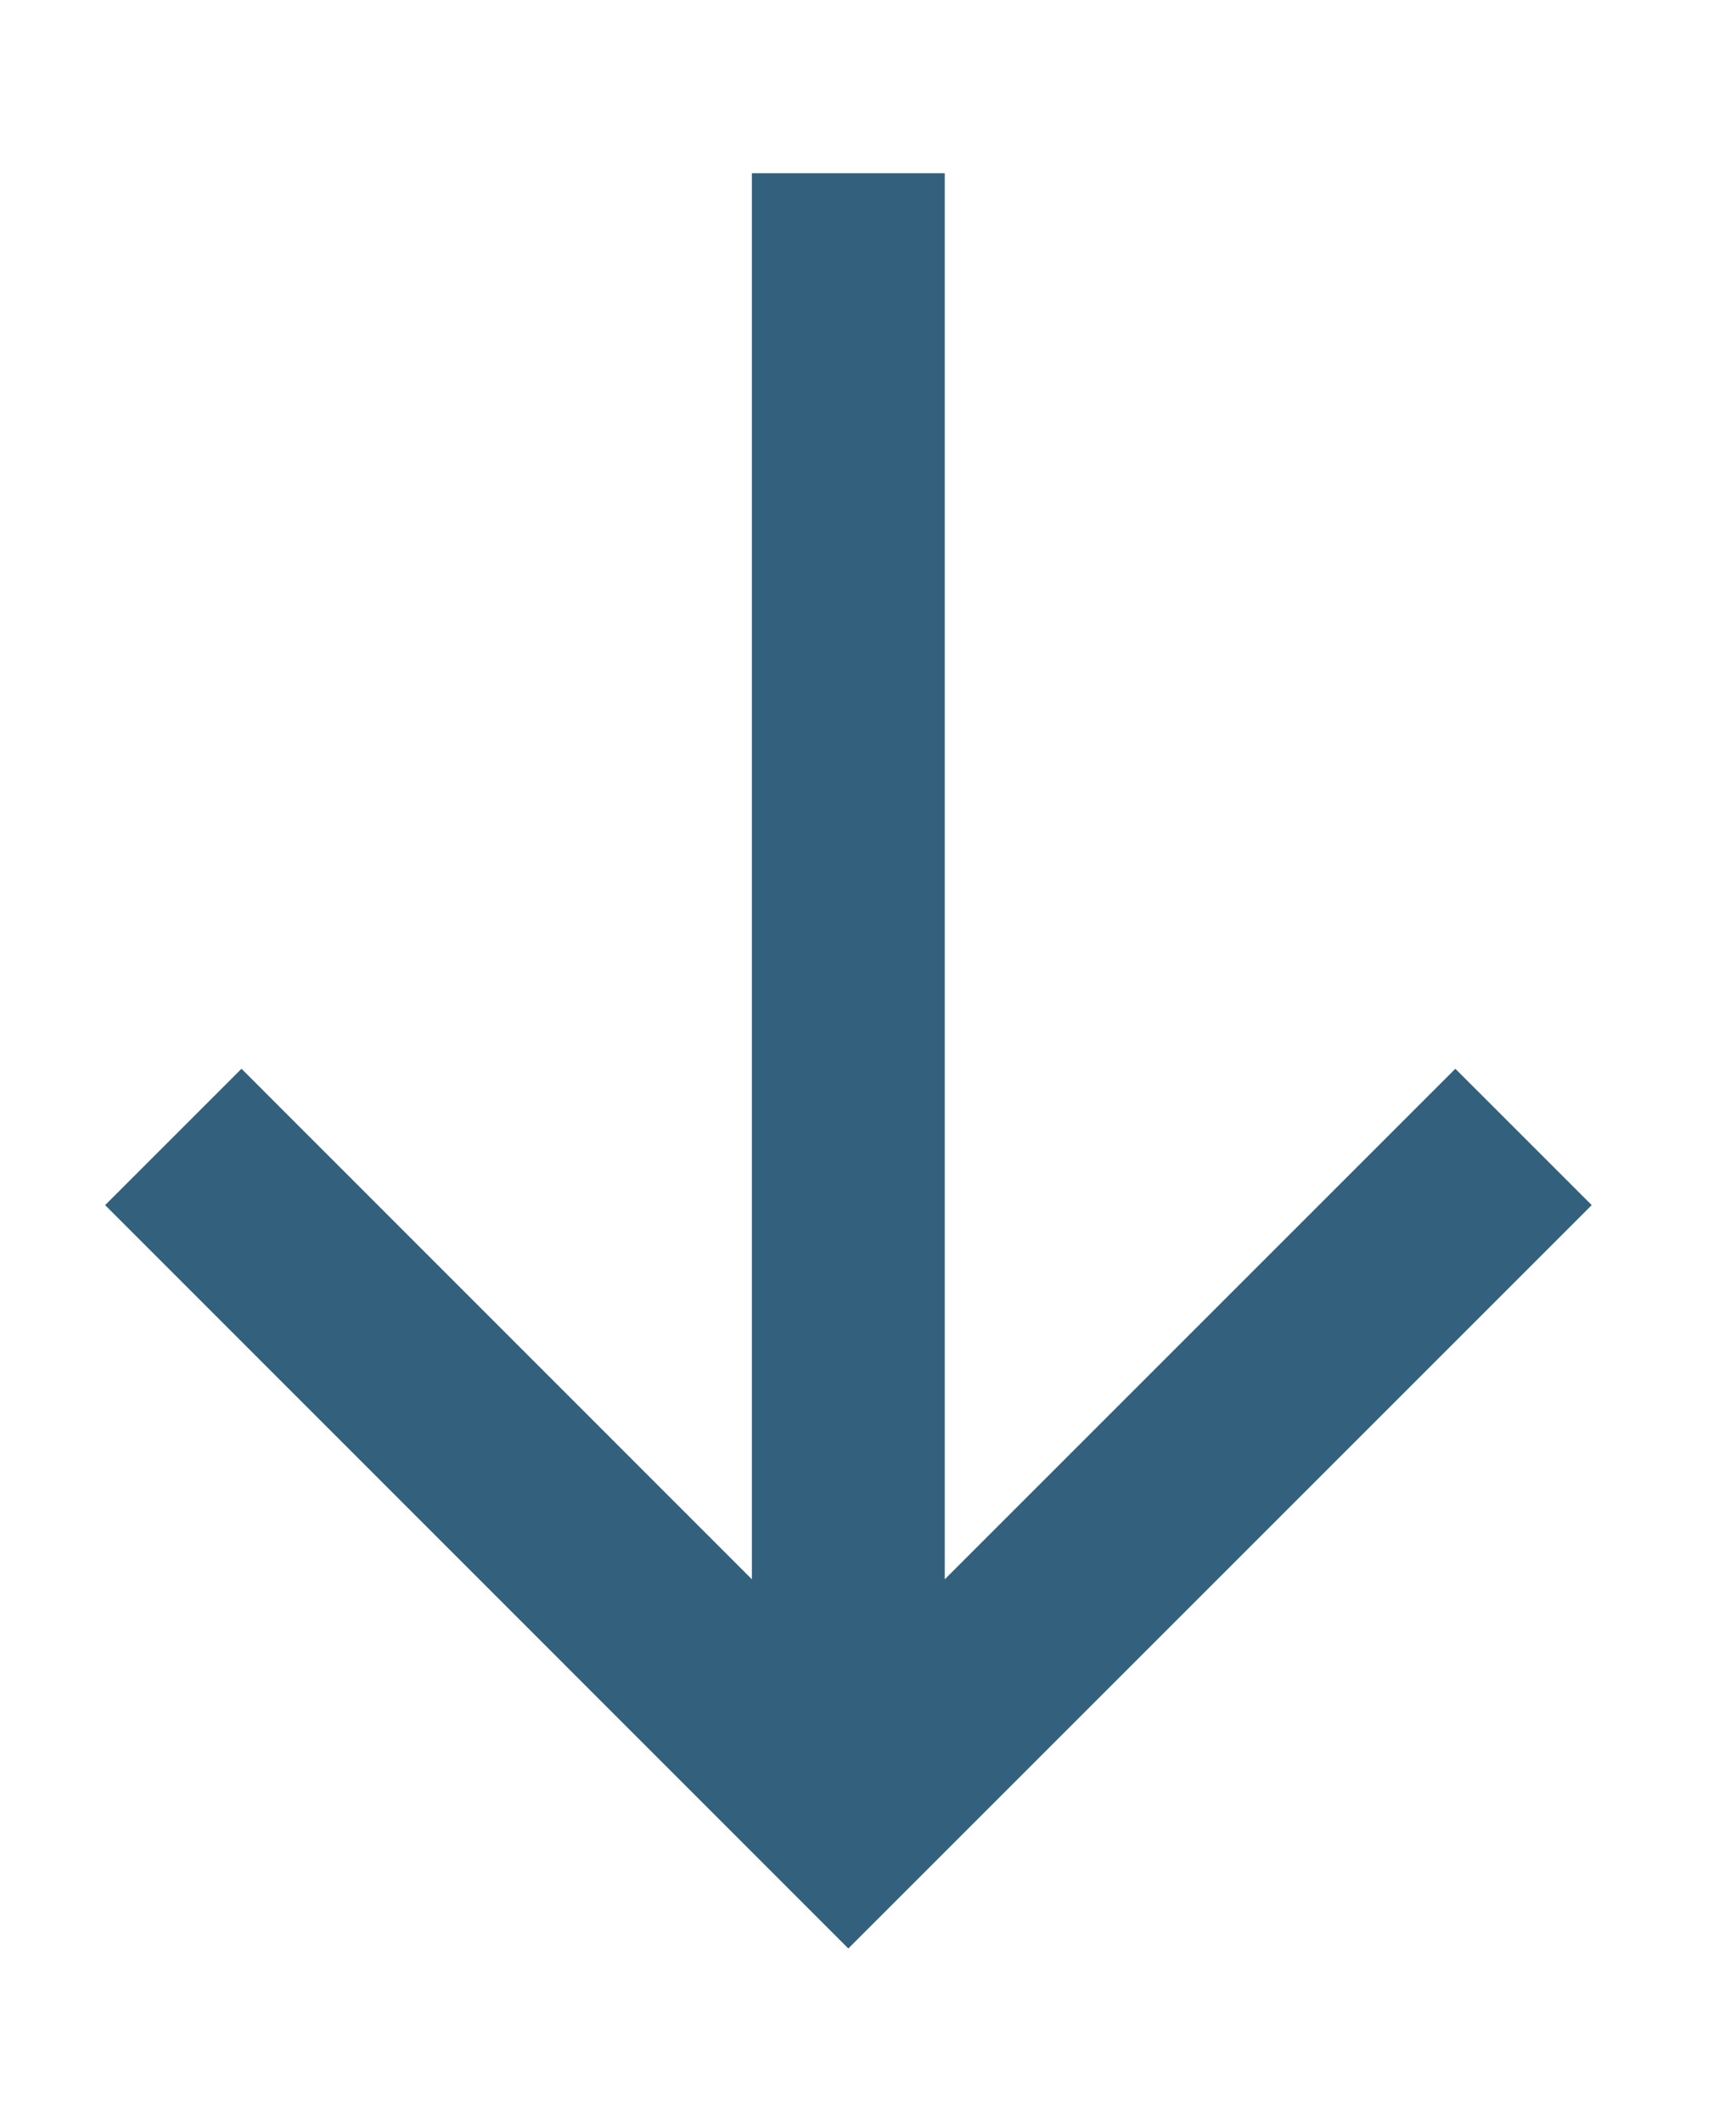 <svg width="9" height="11" viewBox="0 0 9 11" fill="none" xmlns="http://www.w3.org/2000/svg">
<path d="M3.898 8.188L1.252 5.541L0.545 6.248L4.398 10.102L8.252 6.248L7.545 5.541L4.898 8.188V0.898H3.898V8.188Z" fill="#00395C" fill-opacity="0.8"/>
</svg>
